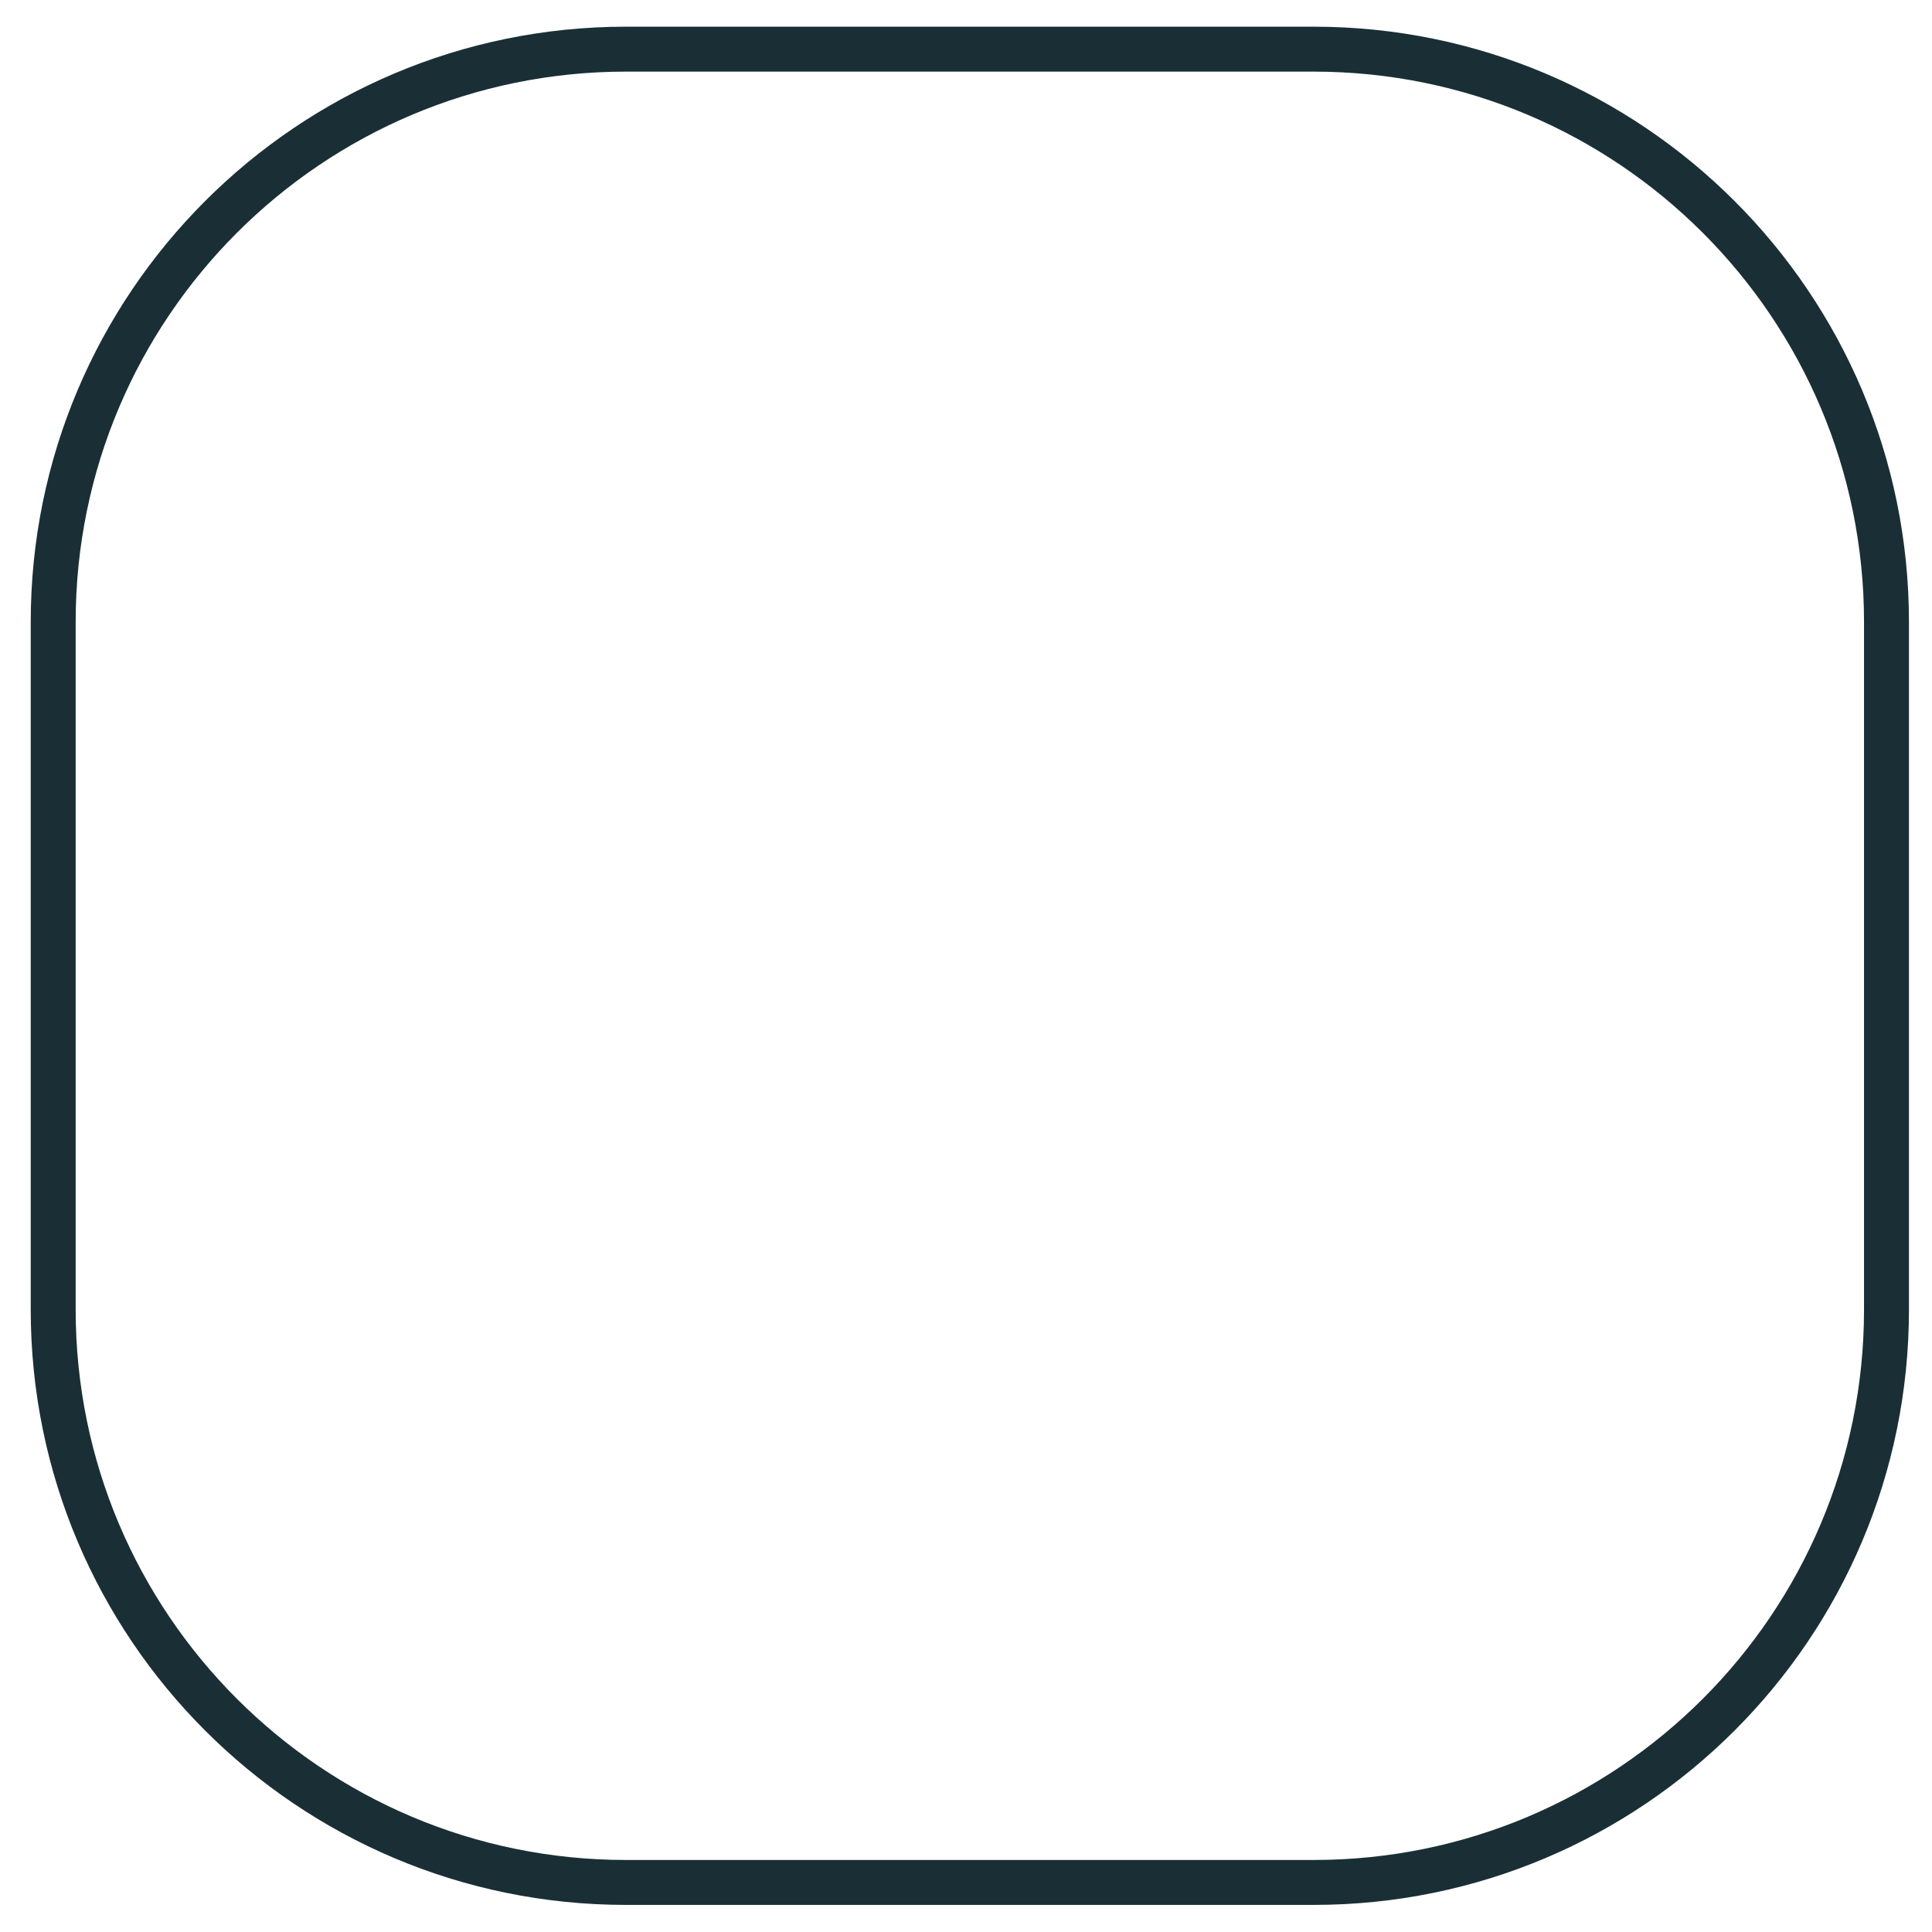 <svg width="43" height="43" viewBox="0 0 43 43" fill="none" xmlns="http://www.w3.org/2000/svg">
<path d="M13.934 41.897H29.238C36.279 41.897 41.987 36.189 41.987 29.147V13.844C41.987 6.803 36.279 1.094 29.238 1.094H13.934C6.893 1.094 1.184 6.803 1.184 13.844V29.147C1.184 36.189 6.893 41.897 13.934 41.897Z" stroke="#1A2E35" stroke-miterlimit="10" stroke-linecap="round" stroke-linejoin="round"/>
</svg>
